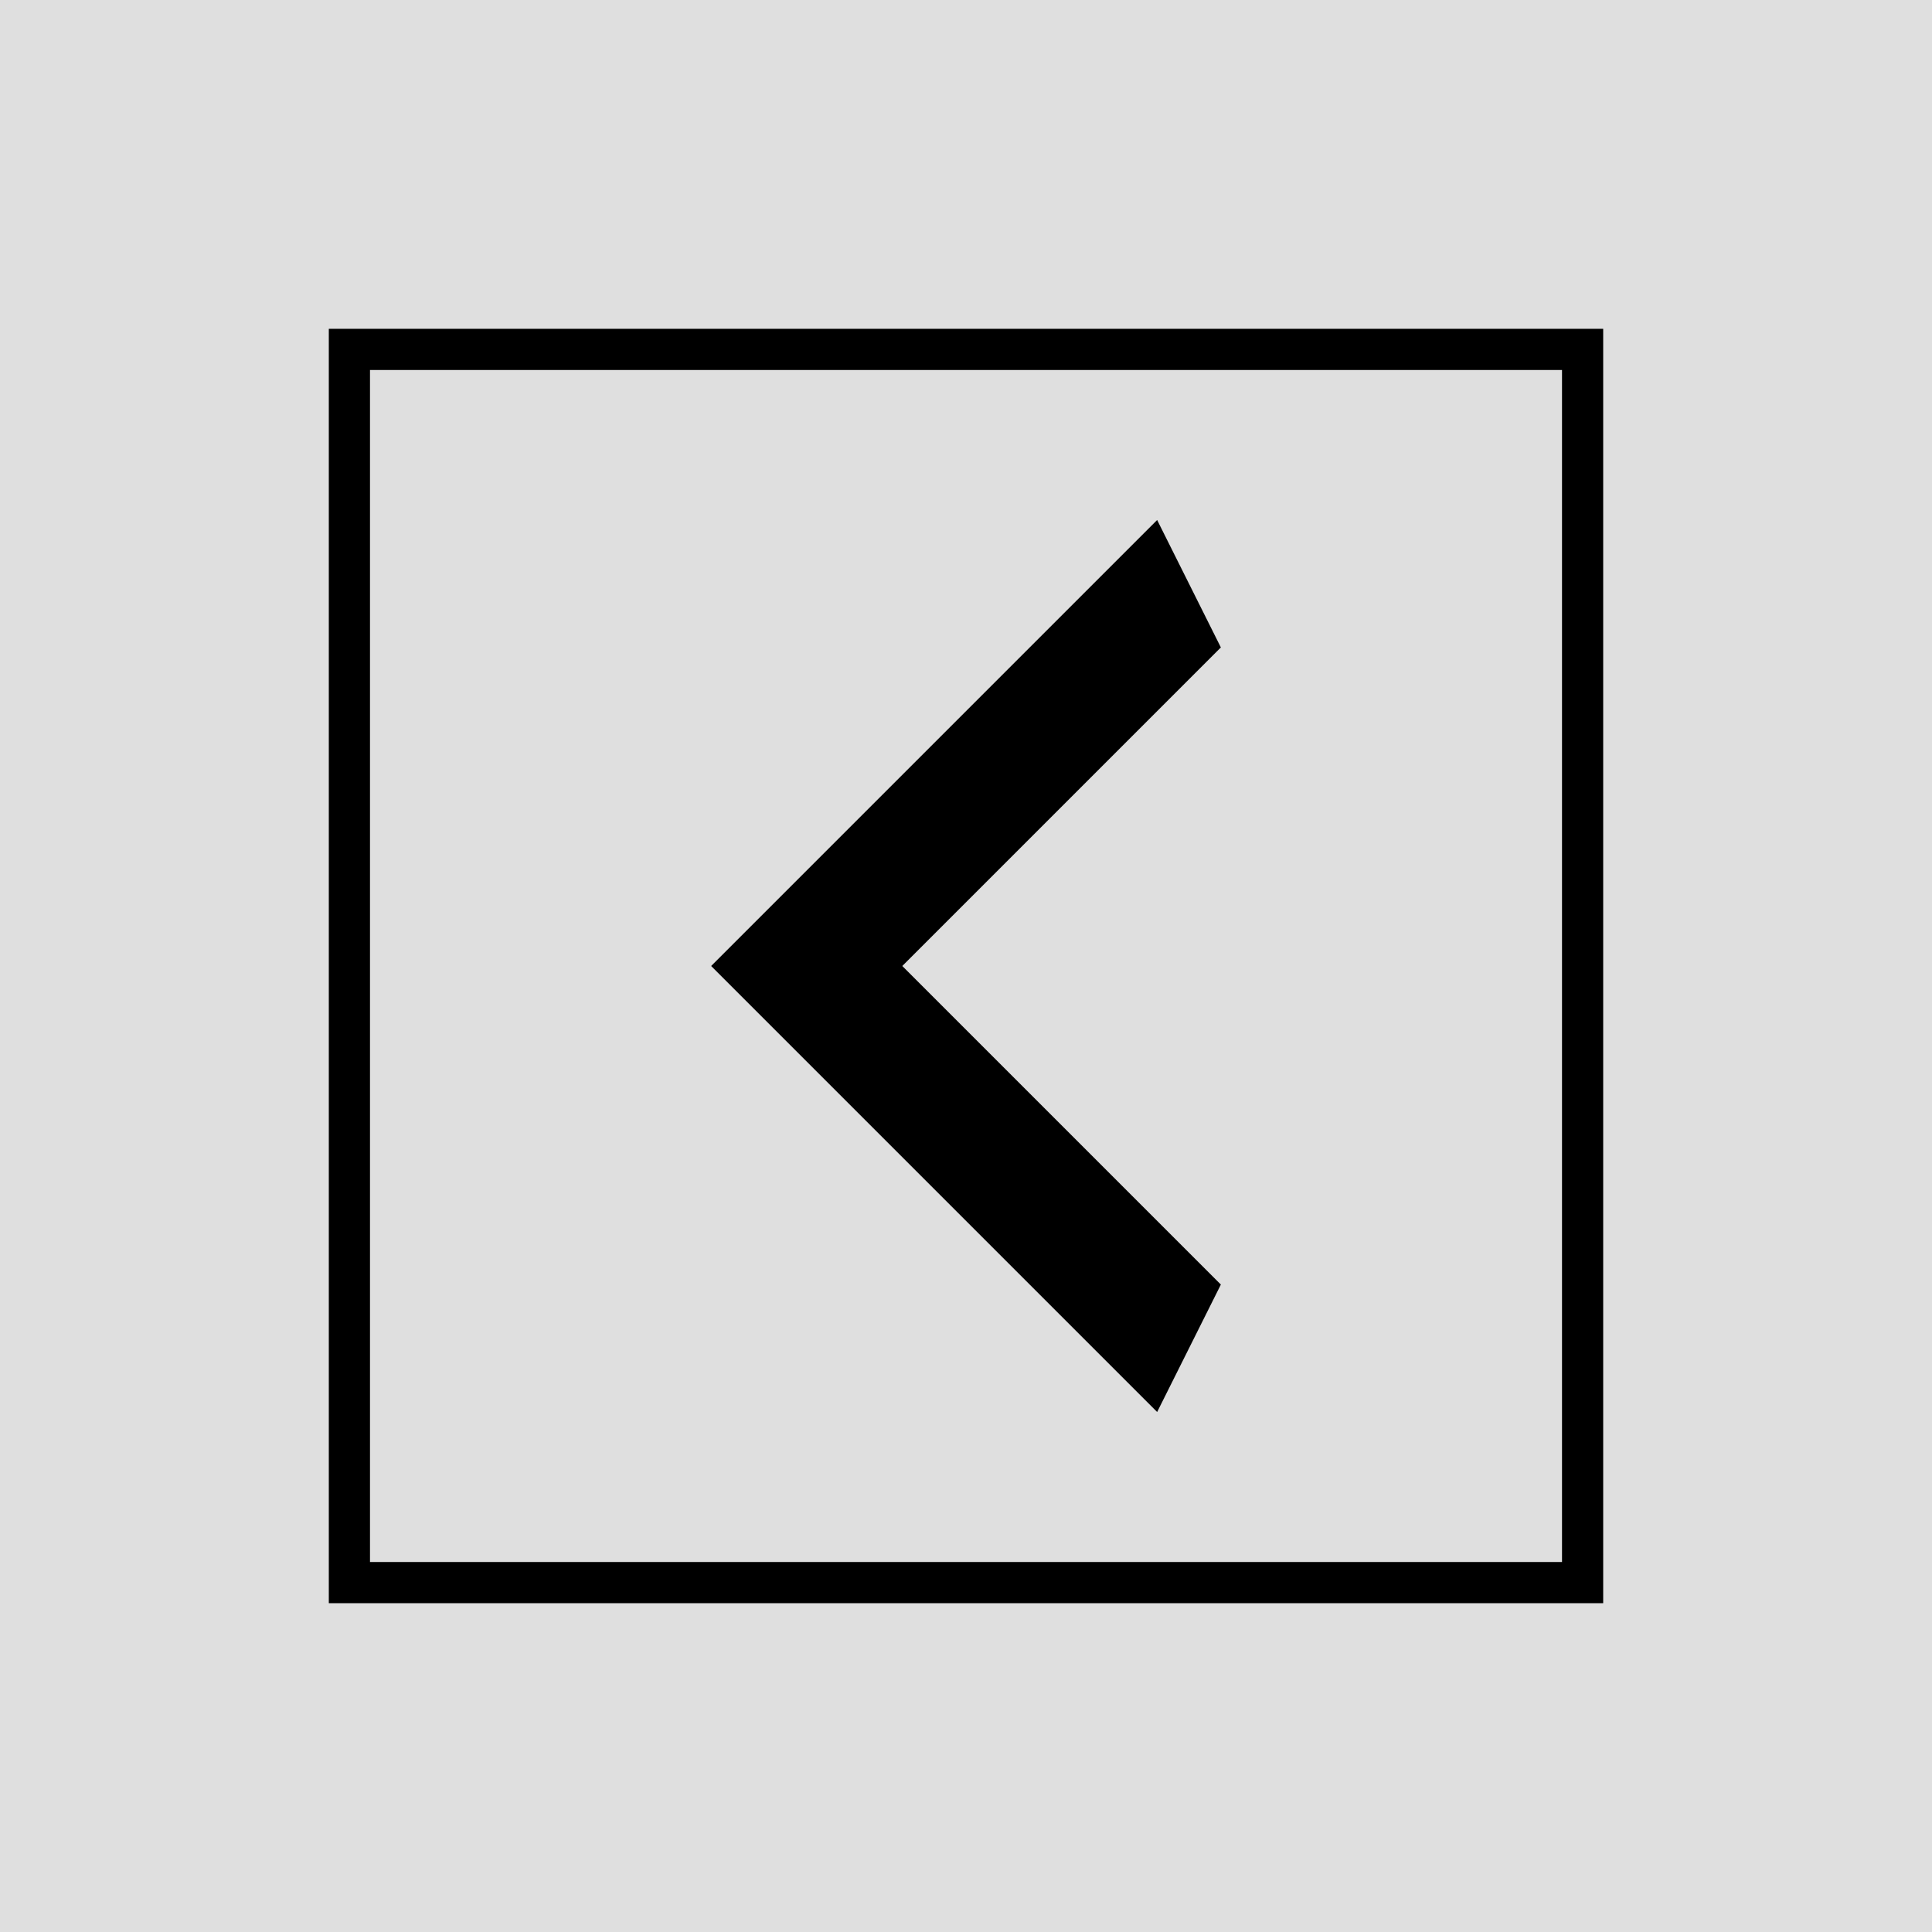 <svg width="47" height="47" viewBox="0 0 47 47" fill="none" xmlns="http://www.w3.org/2000/svg">
<path d="M47 0H0V47H47V0Z" fill="#2A2A2A" fill-opacity="0.15"/>
<path d="M29.7 15.75L21.95 23.5L29.7 31.25L28.15 34.35L17.3 23.5L28.15 12.65L29.7 15.75Z" fill="black"/>
<rect x="8.5" y="8.5" width="30" height="30" stroke="black"/>
<rect x="8.5" y="8.5" width="30" height="30" stroke="black" stroke-opacity="0.2"/>
</svg>
